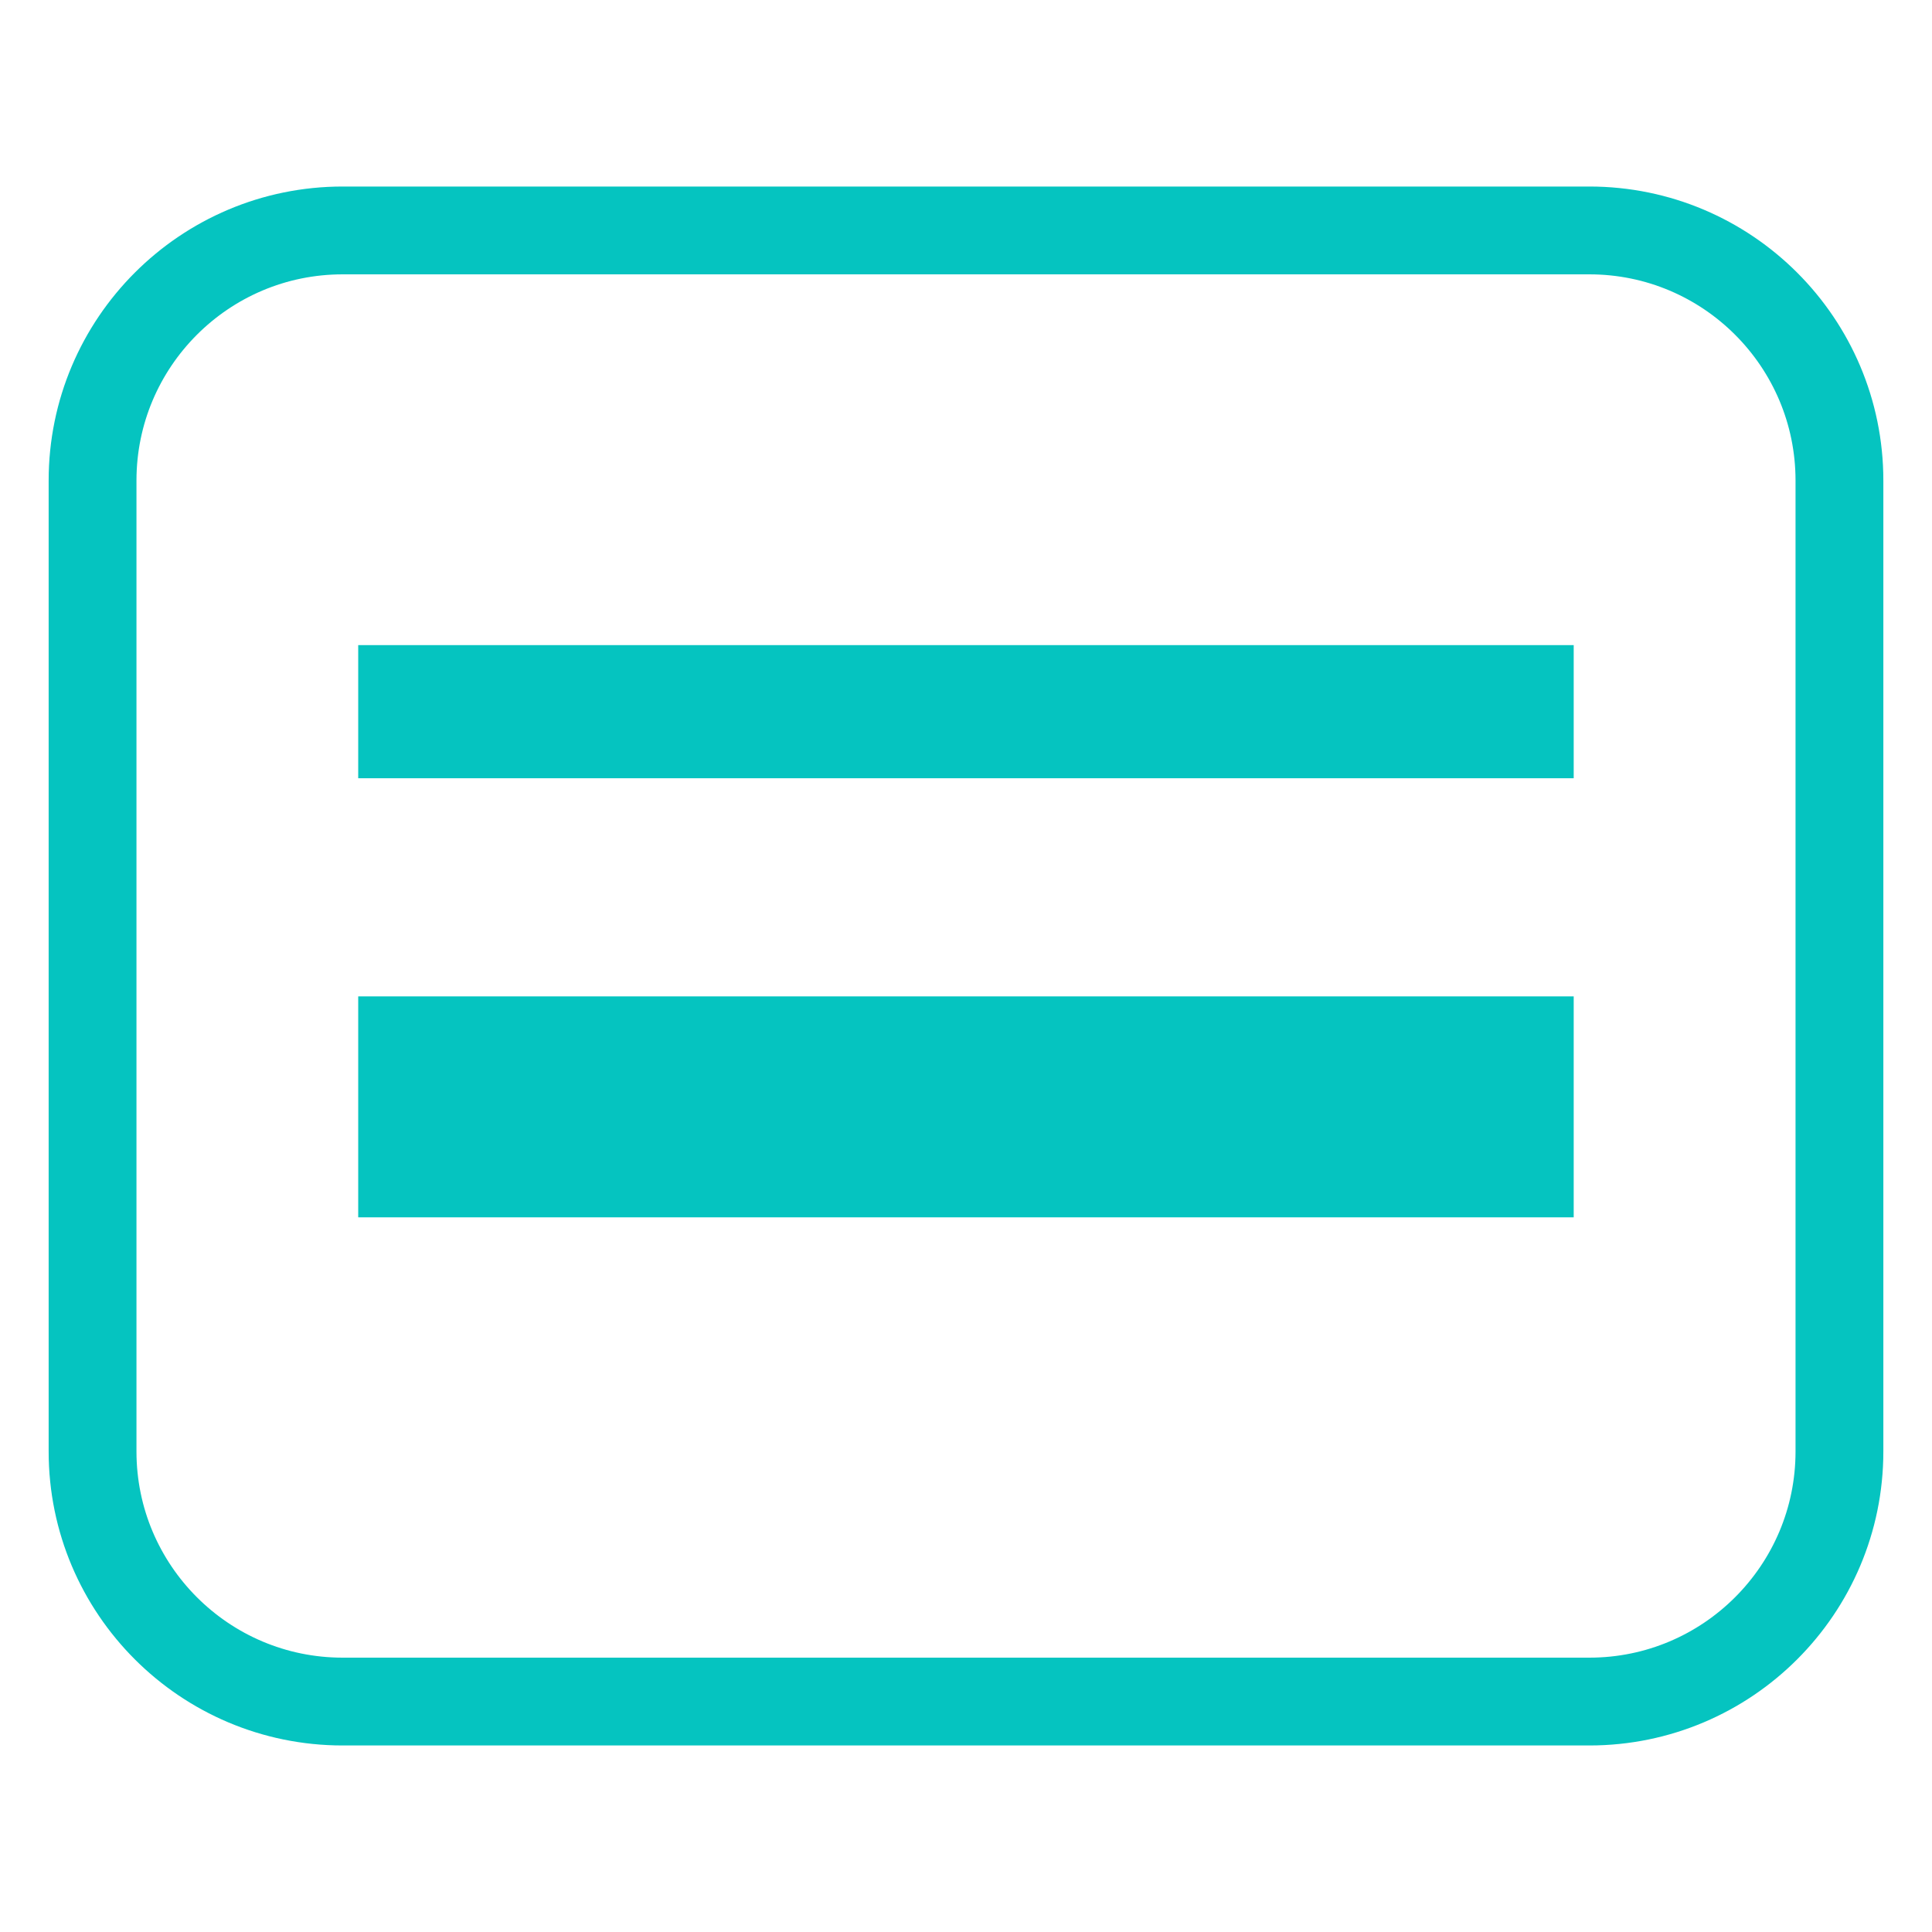 <?xml version="1.0" encoding="UTF-8" standalone="no"?><!-- Generator: Gravit.io --><svg xmlns="http://www.w3.org/2000/svg" xmlns:xlink="http://www.w3.org/1999/xlink" style="isolation:isolate" viewBox="0 0 22 22" width="22pt" height="22pt"><g><path d="M 3.902 2.624 L 18.098 2.624 C 19.67 2.624 20.946 3.9 20.946 5.472 L 20.946 16.528 C 20.946 18.1 19.67 19.376 18.098 19.376 L 3.902 19.376 C 2.33 19.376 1.054 18.1 1.054 16.528 L 1.054 5.472 C 1.054 3.9 2.33 2.624 3.902 2.624 Z" style="fill:none;stroke:#05C4C0;stroke-width:1;stroke-linecap:square;stroke-miterlimit:2;"/><rect x="4.079" y="7.346" width="13.841" height="1.516" transform="matrix(1,0,0,1,0,0)" fill="rgb(5,196,192)"/><rect x="4.079" y="11.346" width="13.841" height="2.516" transform="matrix(1,0,0,1,0,0)" fill="rgb(5,196,192)"/></g></svg>